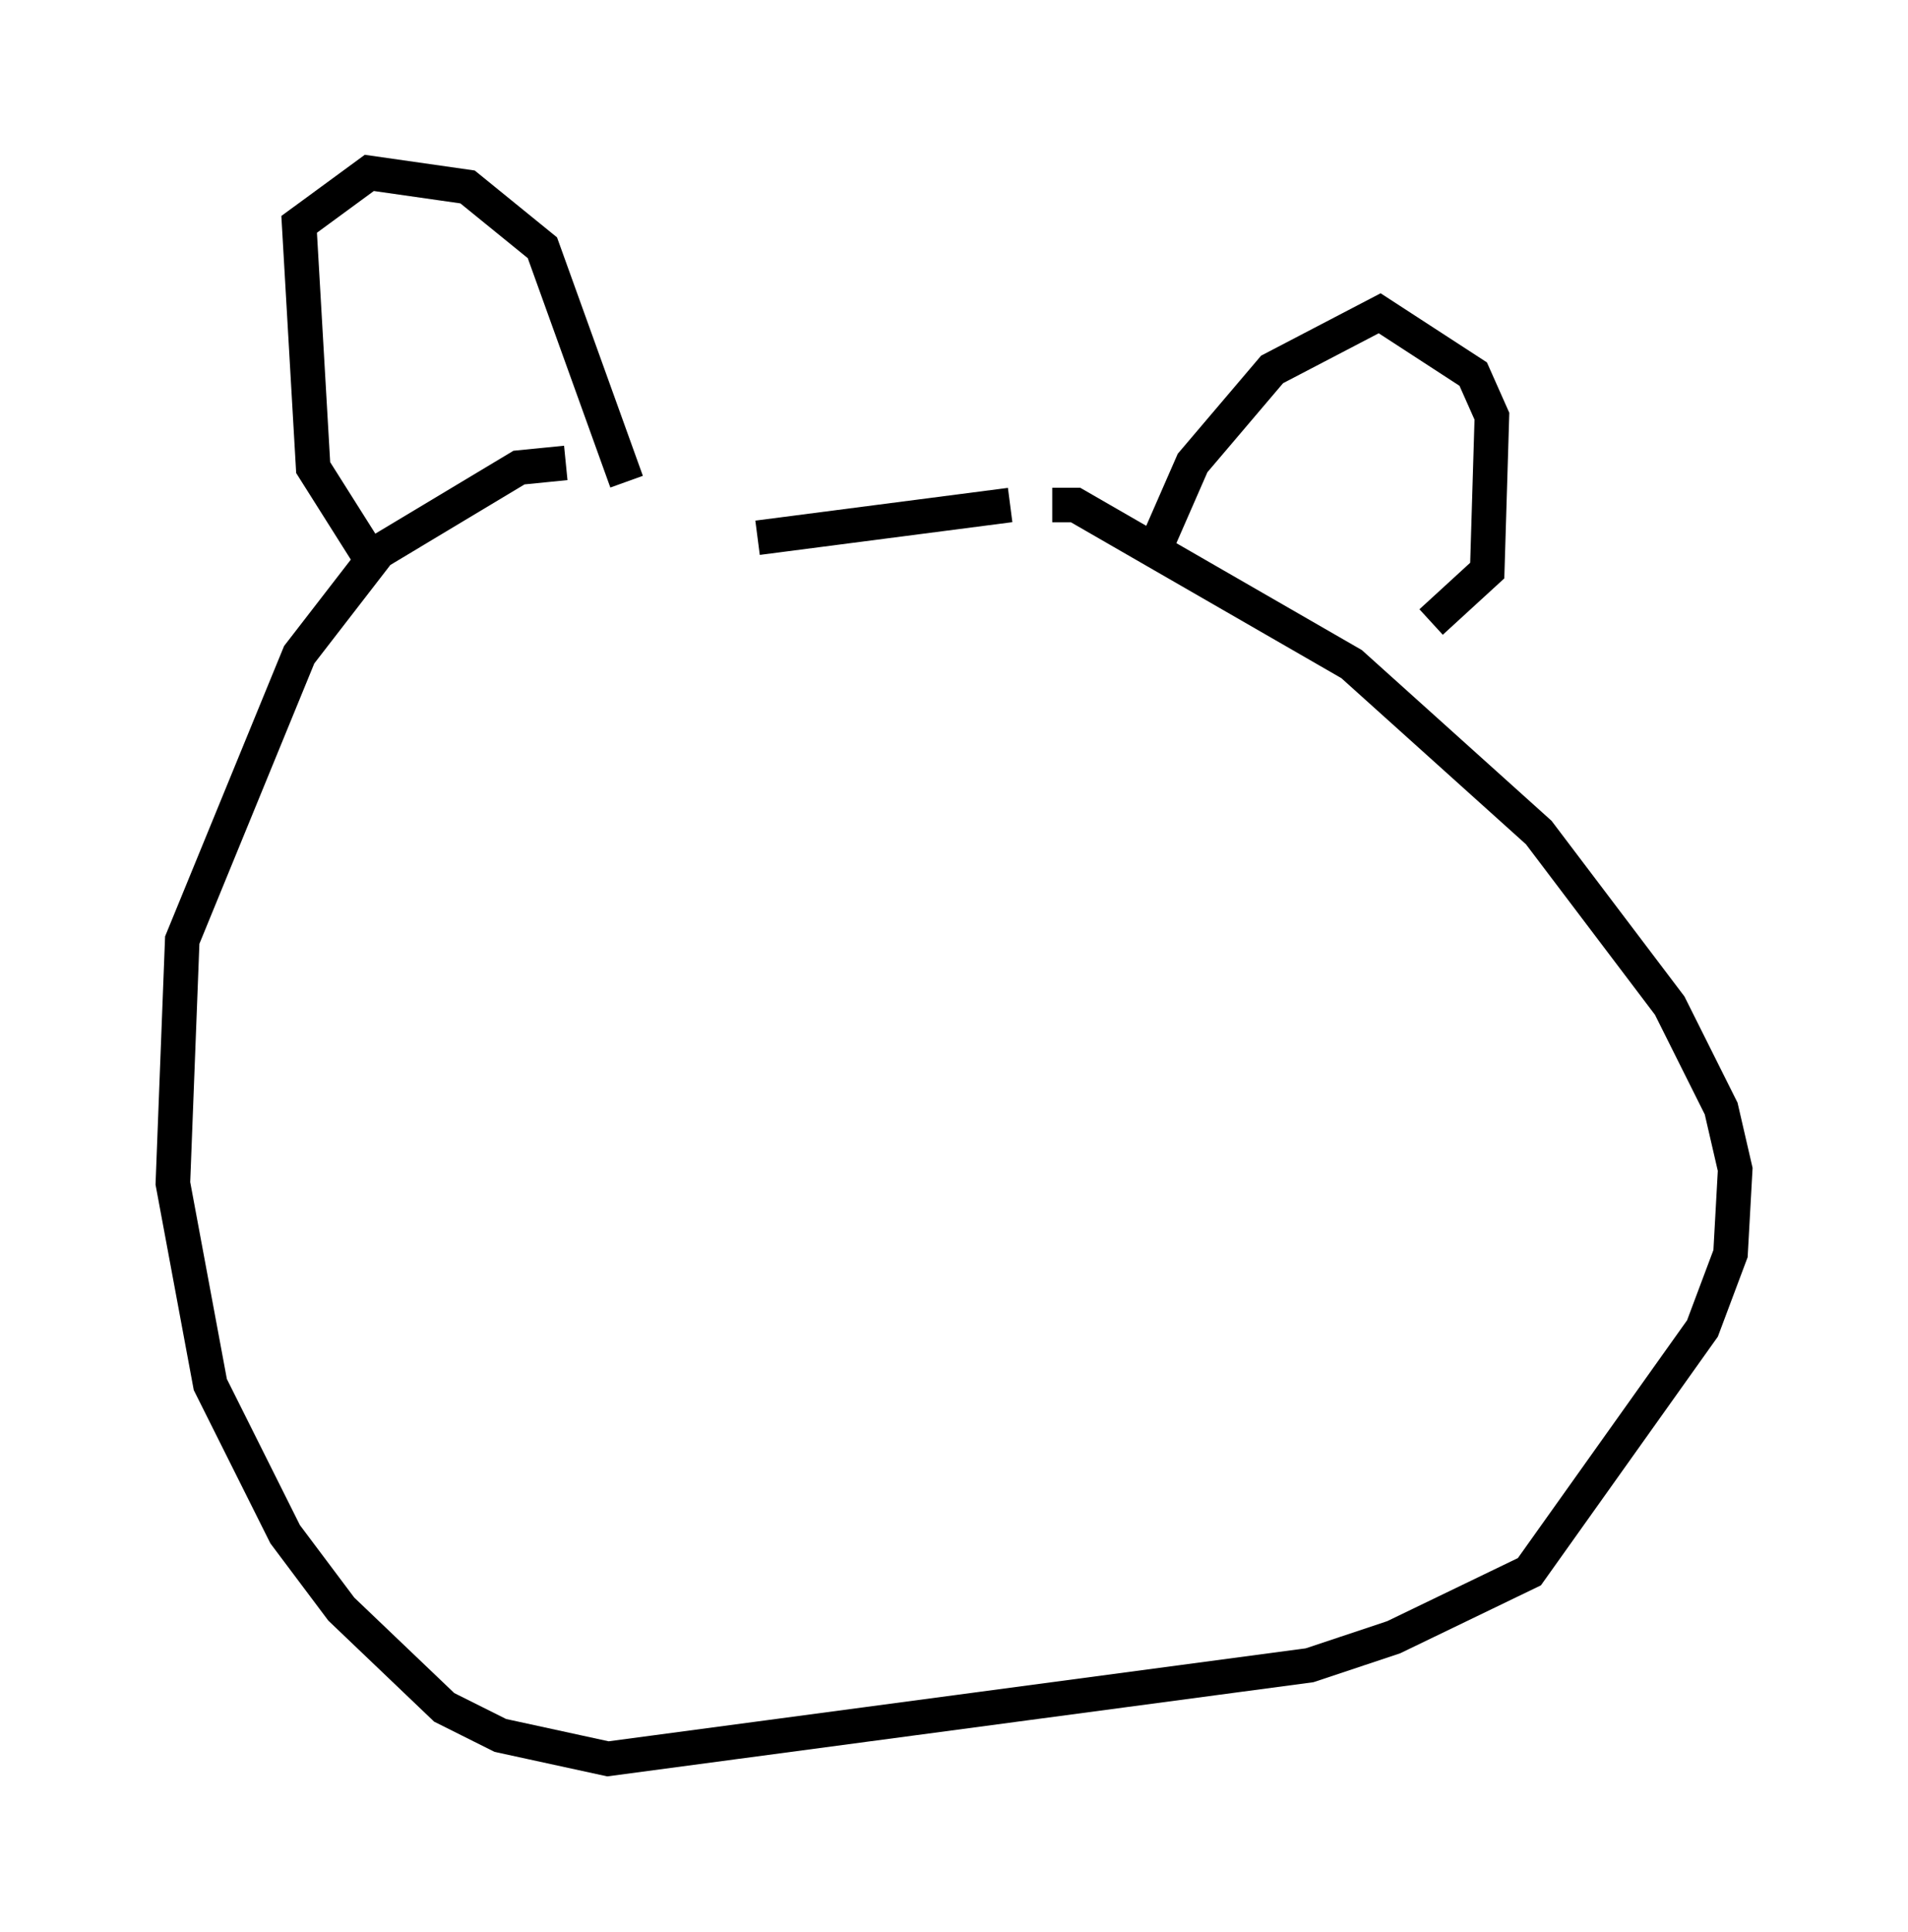 <?xml version="1.0" encoding="utf-8" ?>
<svg baseProfile="full" height="55.872" version="1.1" width="55.196" xmlns="http://www.w3.org/2000/svg" xmlns:ev="http://www.w3.org/2001/xml-events" xmlns:xlink="http://www.w3.org/1999/xlink"><defs /><rect fill="white" height="55.872" width="55.196" x="0" y="0" /><path d="M18.126, 14.066 m11.096, 0.541 l-7.307, 0.947 m-5.548, -2.165 l-1.353, 0.135 -4.059, 2.436 l-2.3, 2.977 -3.383, 8.254 l-0.271, 7.036 1.083, 5.819 l2.165, 4.33 1.624, 2.165 l2.977, 2.842 1.624, 0.812 l3.112, 0.677 20.297, -2.706 l2.436, -0.812 3.924, -1.894 l5.007, -7.036 0.812, -2.165 l0.135, -2.436 -0.406, -1.759 l-1.488, -2.977 -3.789, -5.007 l-5.413, -4.871 -7.984, -4.601 l-0.677, 0.0 m-19.756, 1.488 l-1.624, -2.571 -0.406, -7.036 l2.03, -1.488 2.842, 0.406 l2.165, 1.759 2.436, 6.766 m15.426, 1.624 l0.947, -2.165 2.3, -2.706 l3.112, -1.624 2.706, 1.759 l0.541, 1.218 -0.135, 4.465 l-1.624, 1.488 " fill="none" stroke="black" stroke-width="1" /></svg>